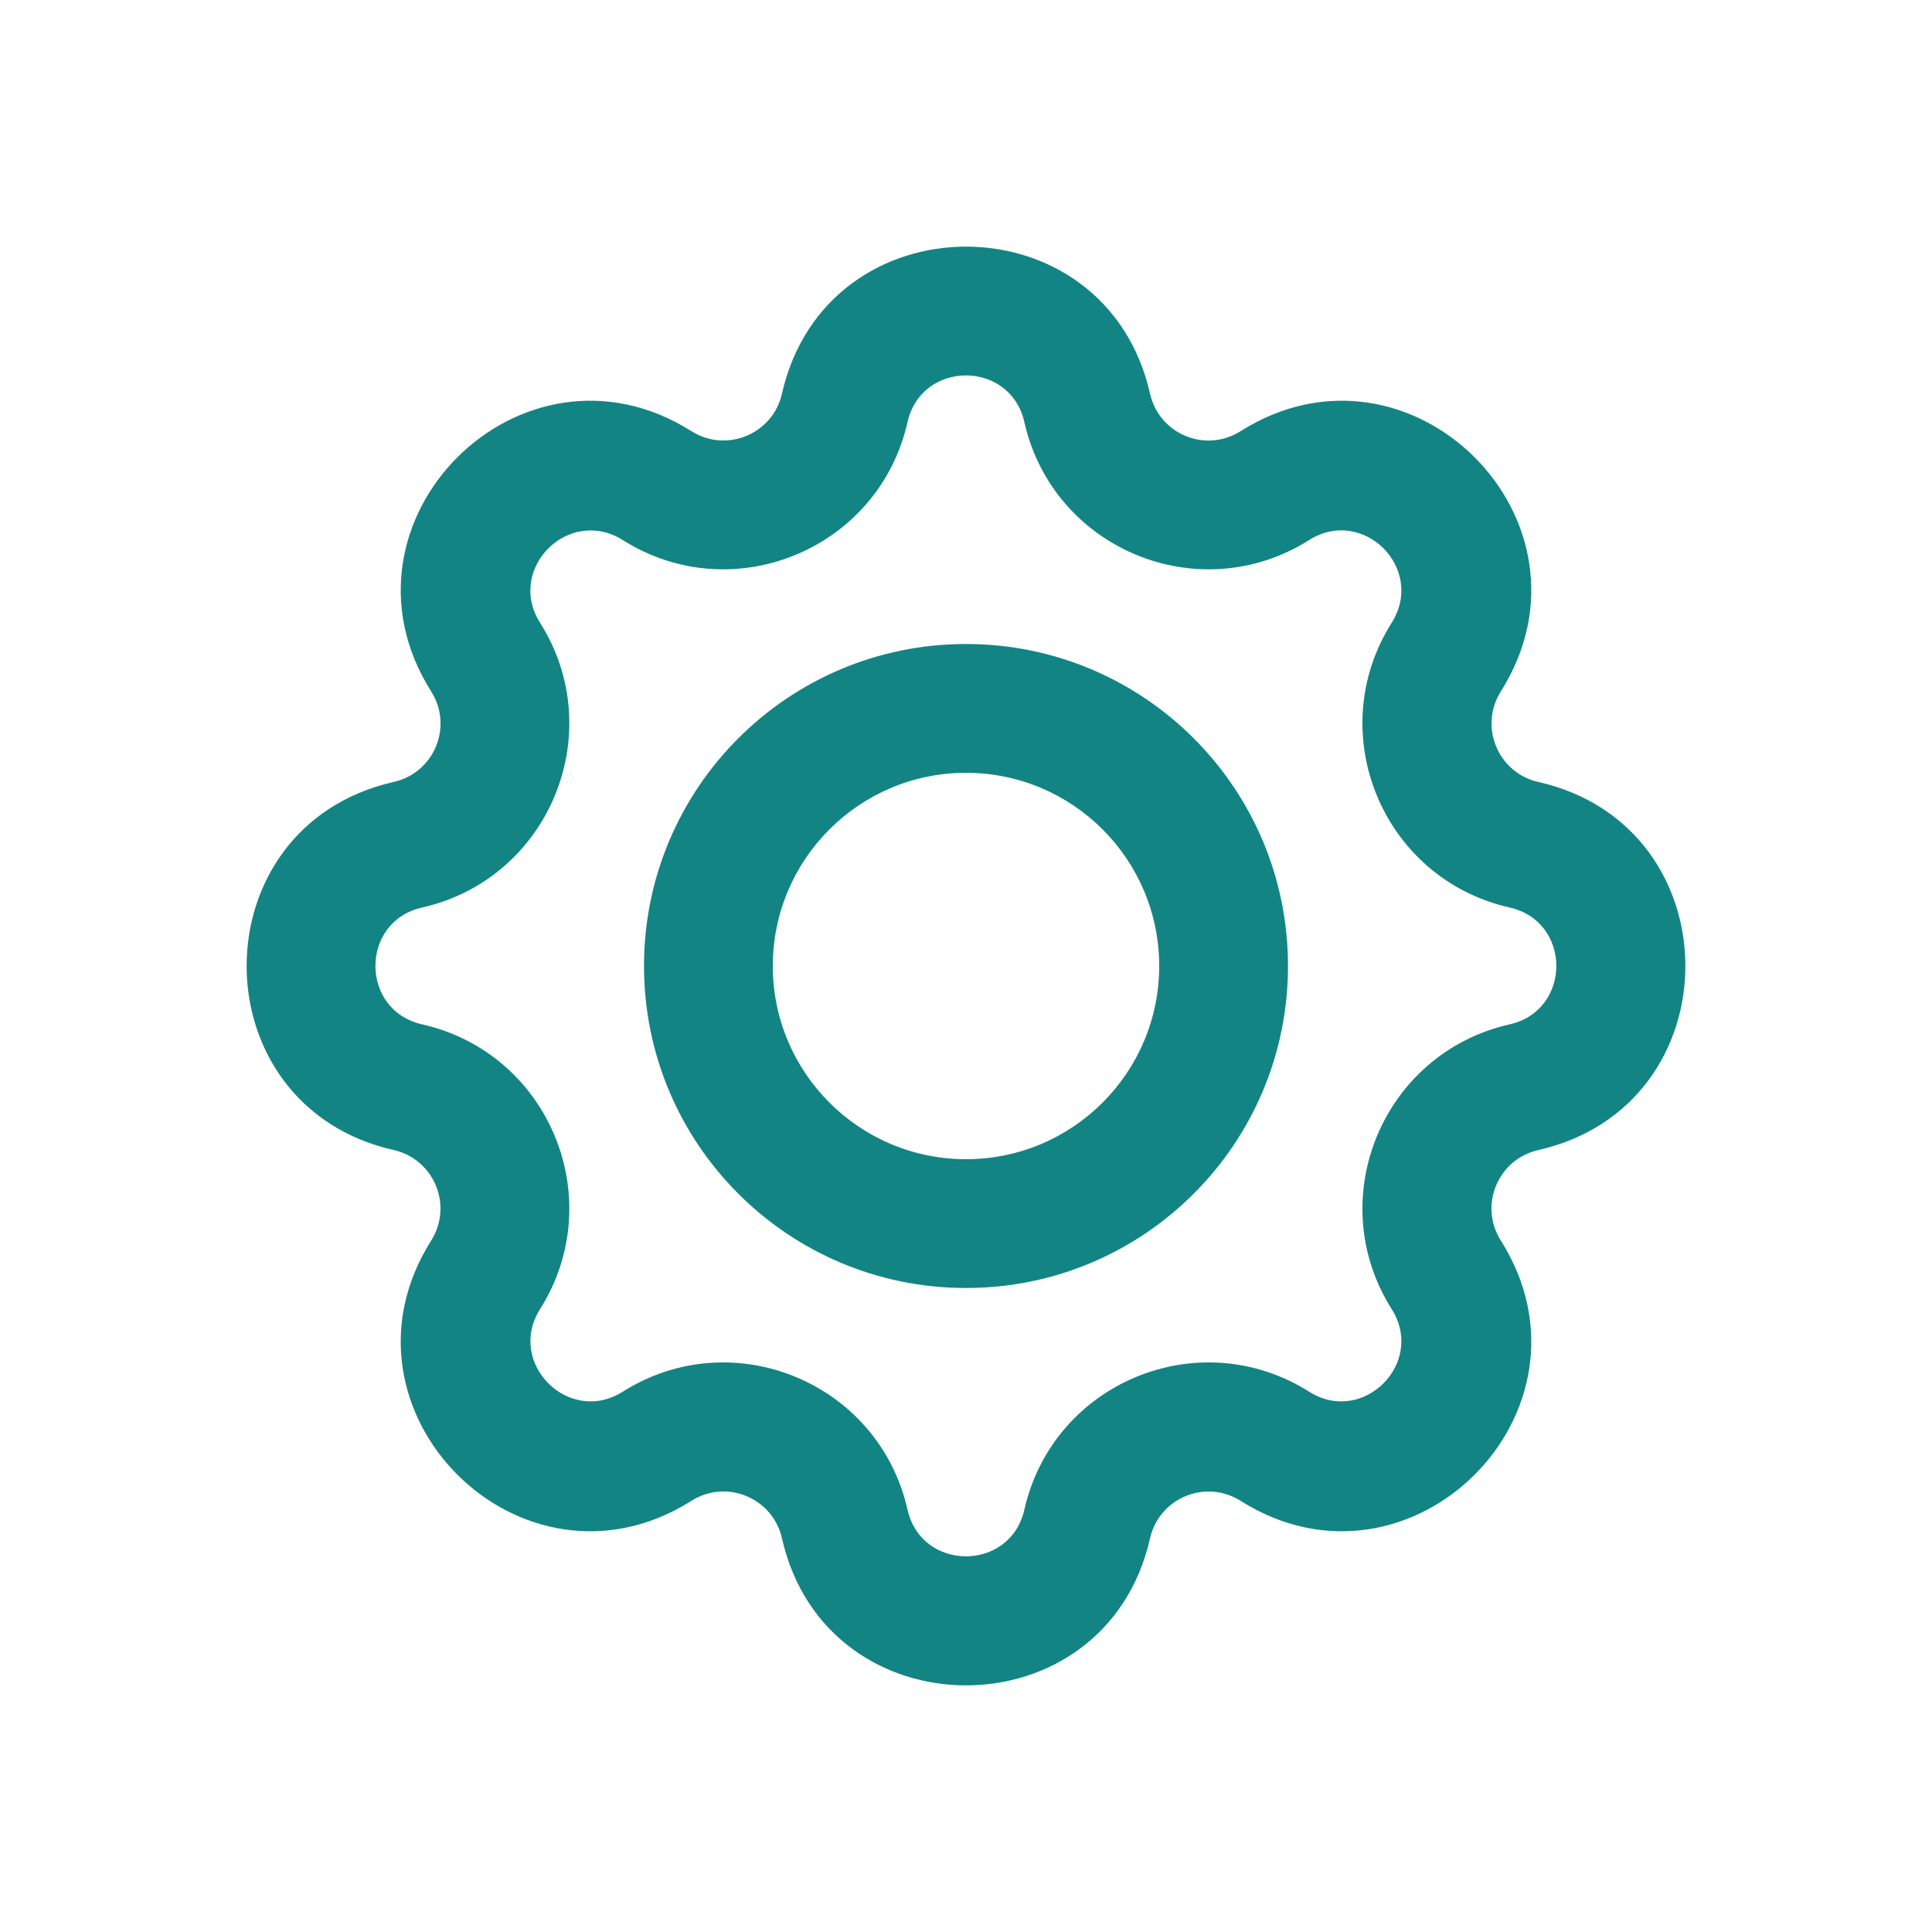 <?xml version="1.0" encoding="UTF-8" standalone="no"?>
<svg
   fill="none"
   height="15"
   viewBox="0 0 15 15"
   width="15"
   version="1.1"
   id="svg2"
   sodipodi:docname="settings.svg"
   inkscape:version="1.4 (86a8ad7, 2024-10-11)"
   xmlns:inkscape="http://www.inkscape.org/namespaces/inkscape"
   xmlns:sodipodi="http://sodipodi.sourceforge.net/DTD/sodipodi-0.dtd"
   xmlns="http://www.w3.org/2000/svg"
   xmlns:svg="http://www.w3.org/2000/svg">
  <defs
     id="defs2" />
  <sodipodi:namedview
     id="namedview2"
     pagecolor="#ffffff"
     bordercolor="#000000"
     borderopacity="0.25"
     inkscape:showpageshadow="2"
     inkscape:pageopacity="0.0"
     inkscape:pagecheckerboard="0"
     inkscape:deskcolor="#d1d1d1"
     inkscape:zoom="53.8"
     inkscape:cx="7.4907063"
     inkscape:cy="7.4907063"
     inkscape:window-width="1147"
     inkscape:window-height="1032"
     inkscape:window-x="-84"
     inkscape:window-y="46"
     inkscape:window-maximized="0"
     inkscape:current-layer="g2" />
  <g
     clip-rule="evenodd"
     fill="#151515"
     fill-rule="evenodd"
     id="g2">
    <path
       d="m10 7.5c0 1.381-1.119 2.5-2.5 2.5s-2.5-1.119-2.5-2.5c0-1.381 1.119-2.5 2.5-2.5s2.5 1.119 2.5 2.5zm-1 0c0 .828-.672 1.5-1.5 1.5-.828 0-1.5-.672-1.5-1.5 0-.828.672-1.5 1.5-1.5.828 0 1.5.672 1.5 1.5z"
       id="path1"
       style="fill:#138484;fill-opacity:1" />
    <path
       d="m8.929 3.057c-.344-1.523-2.514-1.523-2.858 0-.071.313-.43.462-.702.291-1.32-.834-2.855.701-2.021 2.021.172.272.023.631-.291.702-1.523.344-1.523 2.514 0 2.858.313.071.462.43.291.702-.834 1.32.701 2.855 2.021 2.021.272-.172.631-.022.702.291.344 1.523 2.514 1.523 2.858 0 .071-.313.43-.462.702-.291 1.32.834 2.855-.701 2.021-2.021-.172-.272-.022-.631.291-.702 1.523-.344 1.523-2.514 0-2.858-.313-.071-.462-.43-.291-.702.834-1.32-.701-2.855-2.021-2.021-.272.172-.631.023-.702-.291zm-1.883.22c.109-.483.798-.483.907 0 .223.987 1.356 1.456 2.211.916.419-.265.906.222.641.642-.54.856-.071 1.988.916 2.211.483.109.483.798 0 .907-.987.223-1.456 1.356-.916 2.211.265.419-.223.906-.641.641-.856-.54-1.988-.071-2.211.916-.109.483-.798.483-.907 0-.223-.987-1.356-1.456-2.211-.916-.419.265-.906-.223-.642-.641.54-.856.071-1.988-.916-2.211-.483-.109-.483-.798 0-.907.987-.223 1.456-1.356.916-2.211-.265-.419.222-.906.642-.642.856.54 1.988.071 2.211-.916z"
       id="path2"
       style="fill:#138484;fill-opacity:1" />
  </g>
</svg>
